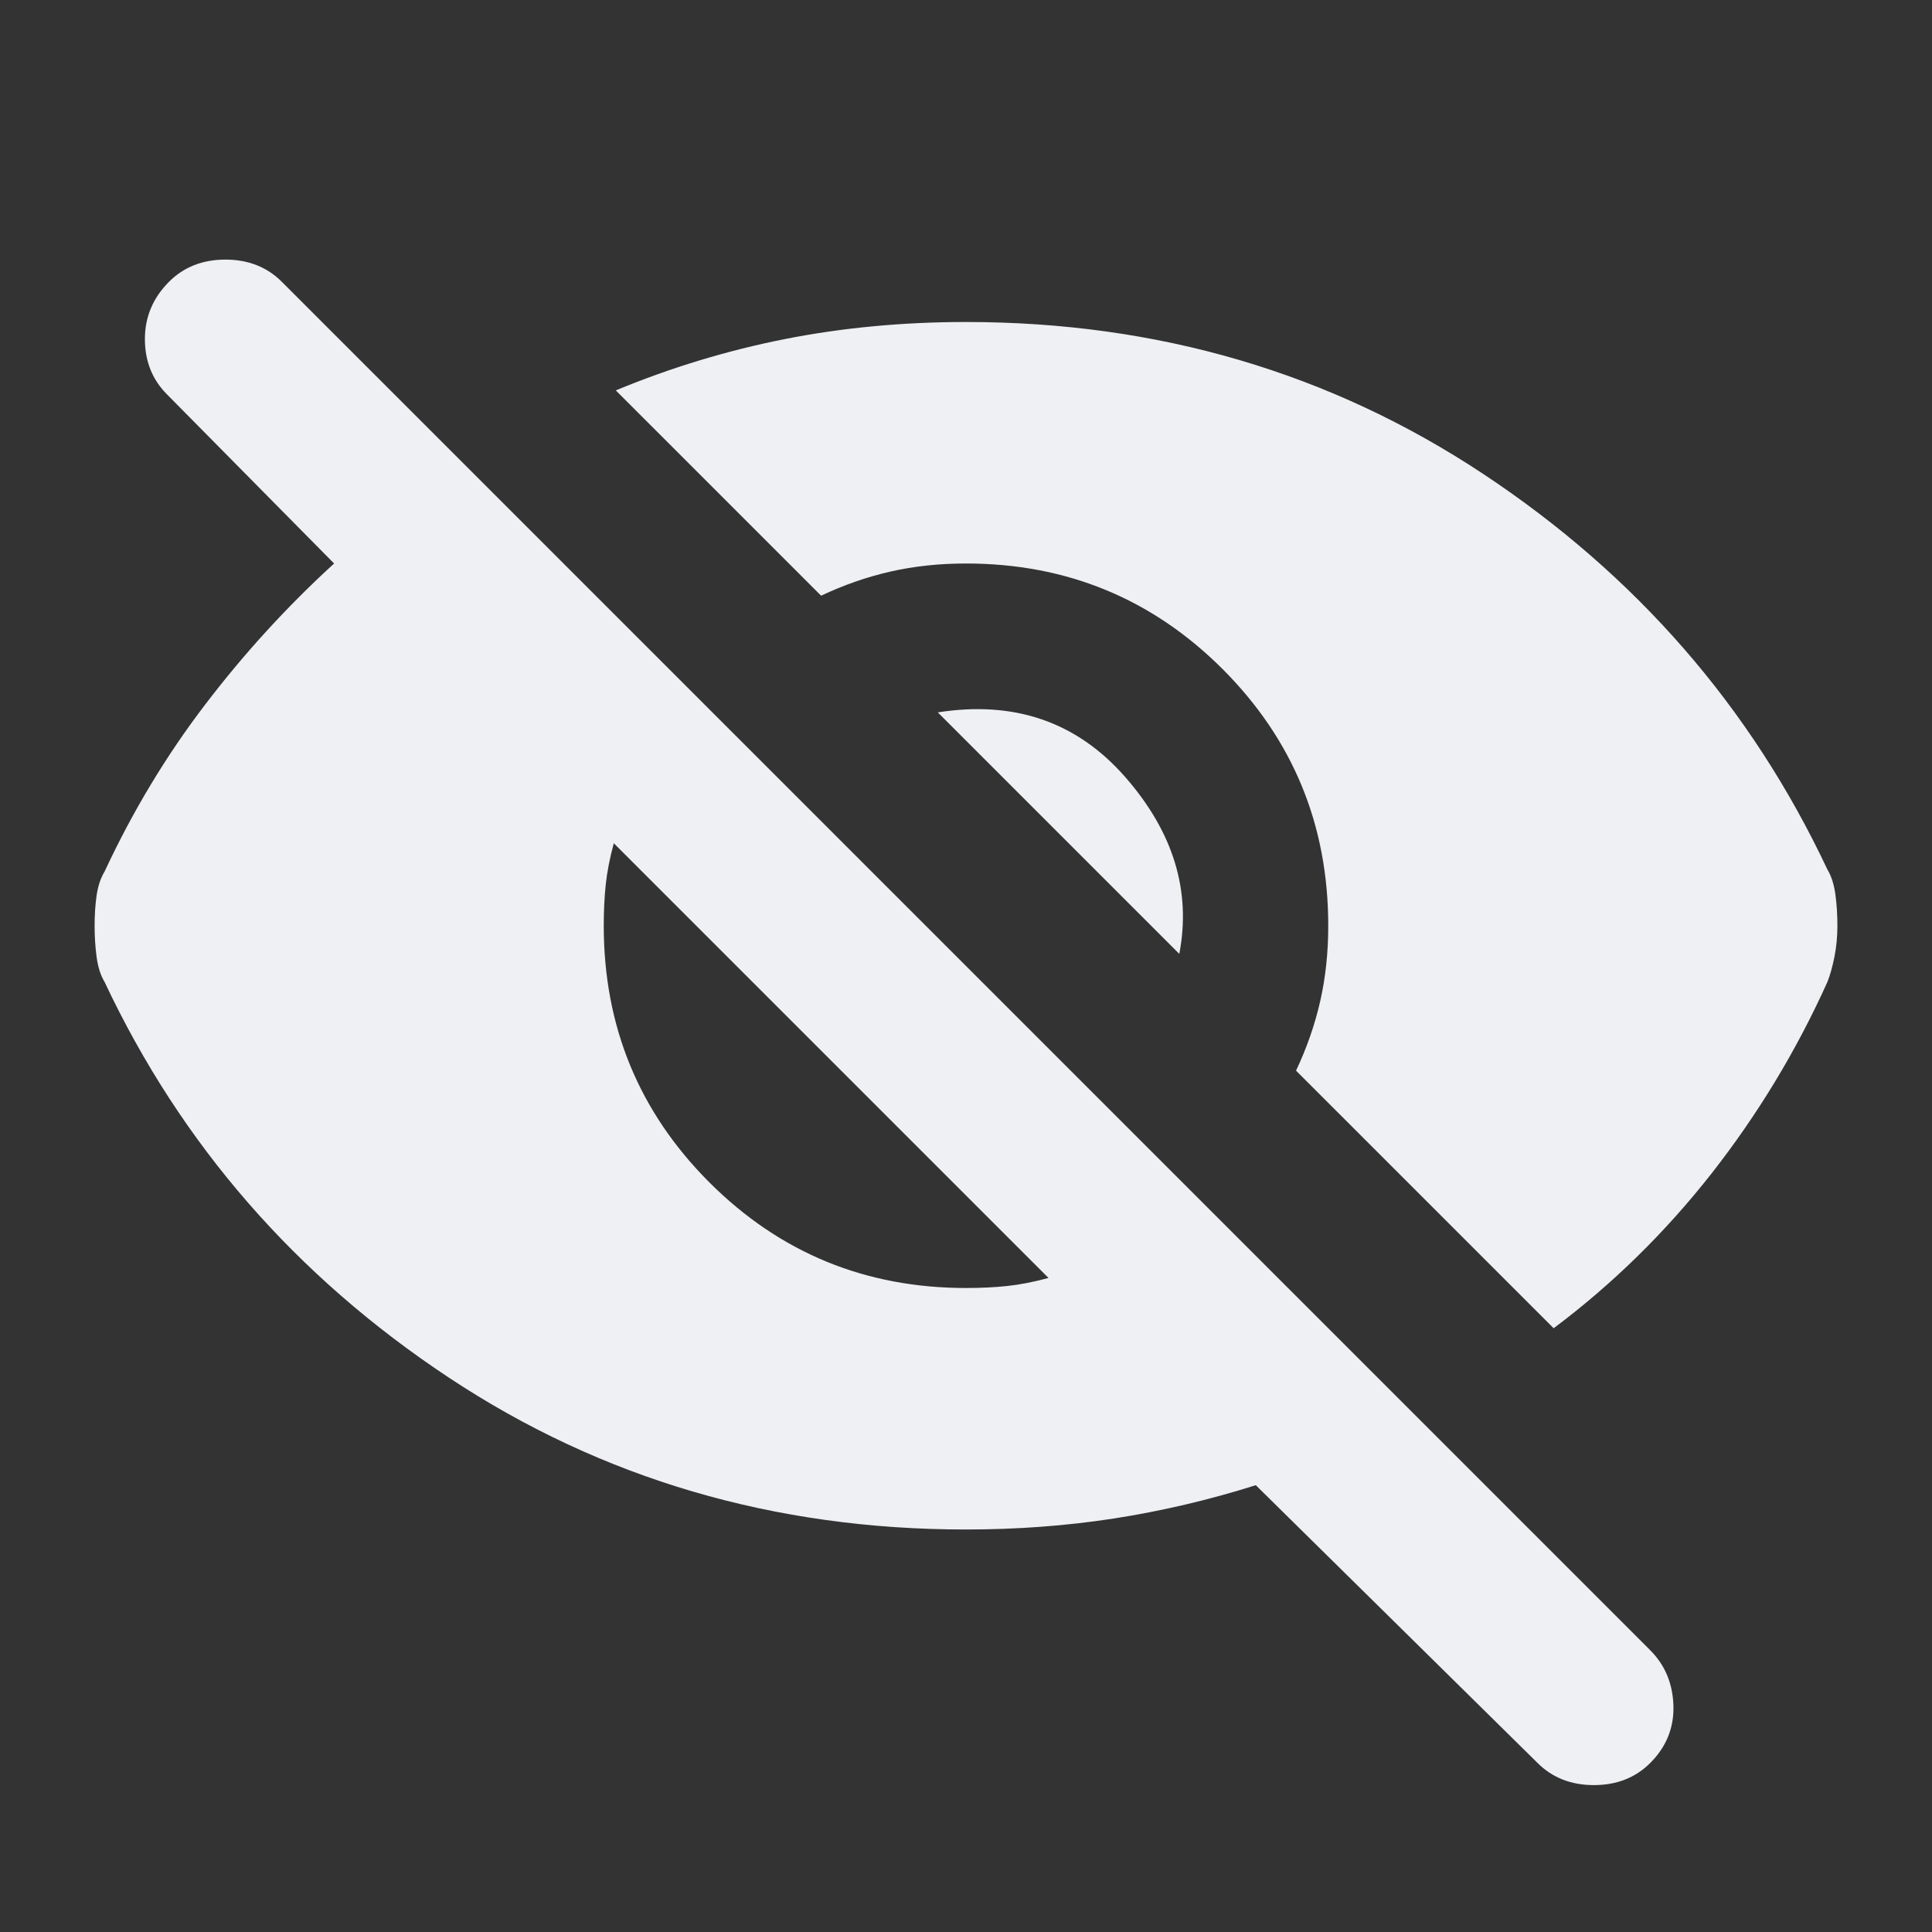 <svg width="30" height="30" viewBox="0 0 30 30" fill="none" xmlns="http://www.w3.org/2000/svg">
<rect x="0" y="0" width="30" height="30" fill="#333333" stroke="none"/>
<mask id="mask0_1320_27133" style="mask-type:alpha" maskUnits="userSpaceOnUse" x="0" y="0" width="30" height="30">
<rect width="30" height="30" fill="#D9D9D9"/>
</mask>
<g mask="url(#mask0_1320_27133)">
<path d="M24.125 20.625L20.125 16.625C20.292 16.271 20.417 15.912 20.5 15.547C20.583 15.182 20.625 14.792 20.625 14.375C20.625 12.812 20.078 11.484 18.985 10.39C17.891 9.297 16.562 8.75 15 8.75C14.583 8.75 14.193 8.792 13.828 8.875C13.463 8.958 13.104 9.083 12.75 9.25L9.562 6.062C10.417 5.708 11.292 5.442 12.188 5.265C13.083 5.088 14.021 5 15 5C17.979 5 20.656 5.786 23.031 7.359C25.406 8.932 27.188 10.979 28.375 13.5C28.438 13.604 28.479 13.734 28.5 13.89C28.521 14.047 28.531 14.208 28.531 14.375C28.531 14.542 28.516 14.703 28.485 14.859C28.453 15.015 28.417 15.146 28.375 15.25C27.896 16.312 27.297 17.302 26.579 18.219C25.86 19.135 25.042 19.938 24.125 20.625ZM23.875 27.375L19.5 23.062C18.771 23.292 18.037 23.464 17.297 23.579C16.558 23.693 15.792 23.75 15 23.75C12.021 23.75 9.344 22.964 6.969 21.391C4.594 19.818 2.812 17.771 1.625 15.25C1.562 15.146 1.521 15.015 1.5 14.859C1.479 14.703 1.469 14.542 1.469 14.375C1.469 14.208 1.479 14.052 1.5 13.906C1.521 13.76 1.562 13.635 1.625 13.531C2.062 12.594 2.583 11.729 3.188 10.938C3.792 10.146 4.458 9.417 5.188 8.75L2.594 6.125C2.365 5.896 2.25 5.609 2.25 5.265C2.25 4.922 2.375 4.625 2.625 4.375C2.854 4.146 3.146 4.031 3.5 4.031C3.854 4.031 4.146 4.146 4.375 4.375L25.625 25.625C25.854 25.854 25.974 26.141 25.985 26.485C25.995 26.828 25.875 27.125 25.625 27.375C25.396 27.604 25.104 27.719 24.75 27.719C24.396 27.719 24.104 27.604 23.875 27.375ZM15 20C15.229 20 15.443 19.99 15.64 19.969C15.838 19.948 16.052 19.906 16.281 19.844L9.531 13.094C9.469 13.323 9.427 13.537 9.406 13.735C9.385 13.932 9.375 14.146 9.375 14.375C9.375 15.938 9.922 17.266 11.015 18.36C12.109 19.453 13.438 20 15 20ZM18.312 14.812L14.562 11.062C15.75 10.875 16.719 11.208 17.469 12.062C18.219 12.917 18.5 13.833 18.312 14.812Z" fill="#EEF0F4"/>
</g>
</svg>

